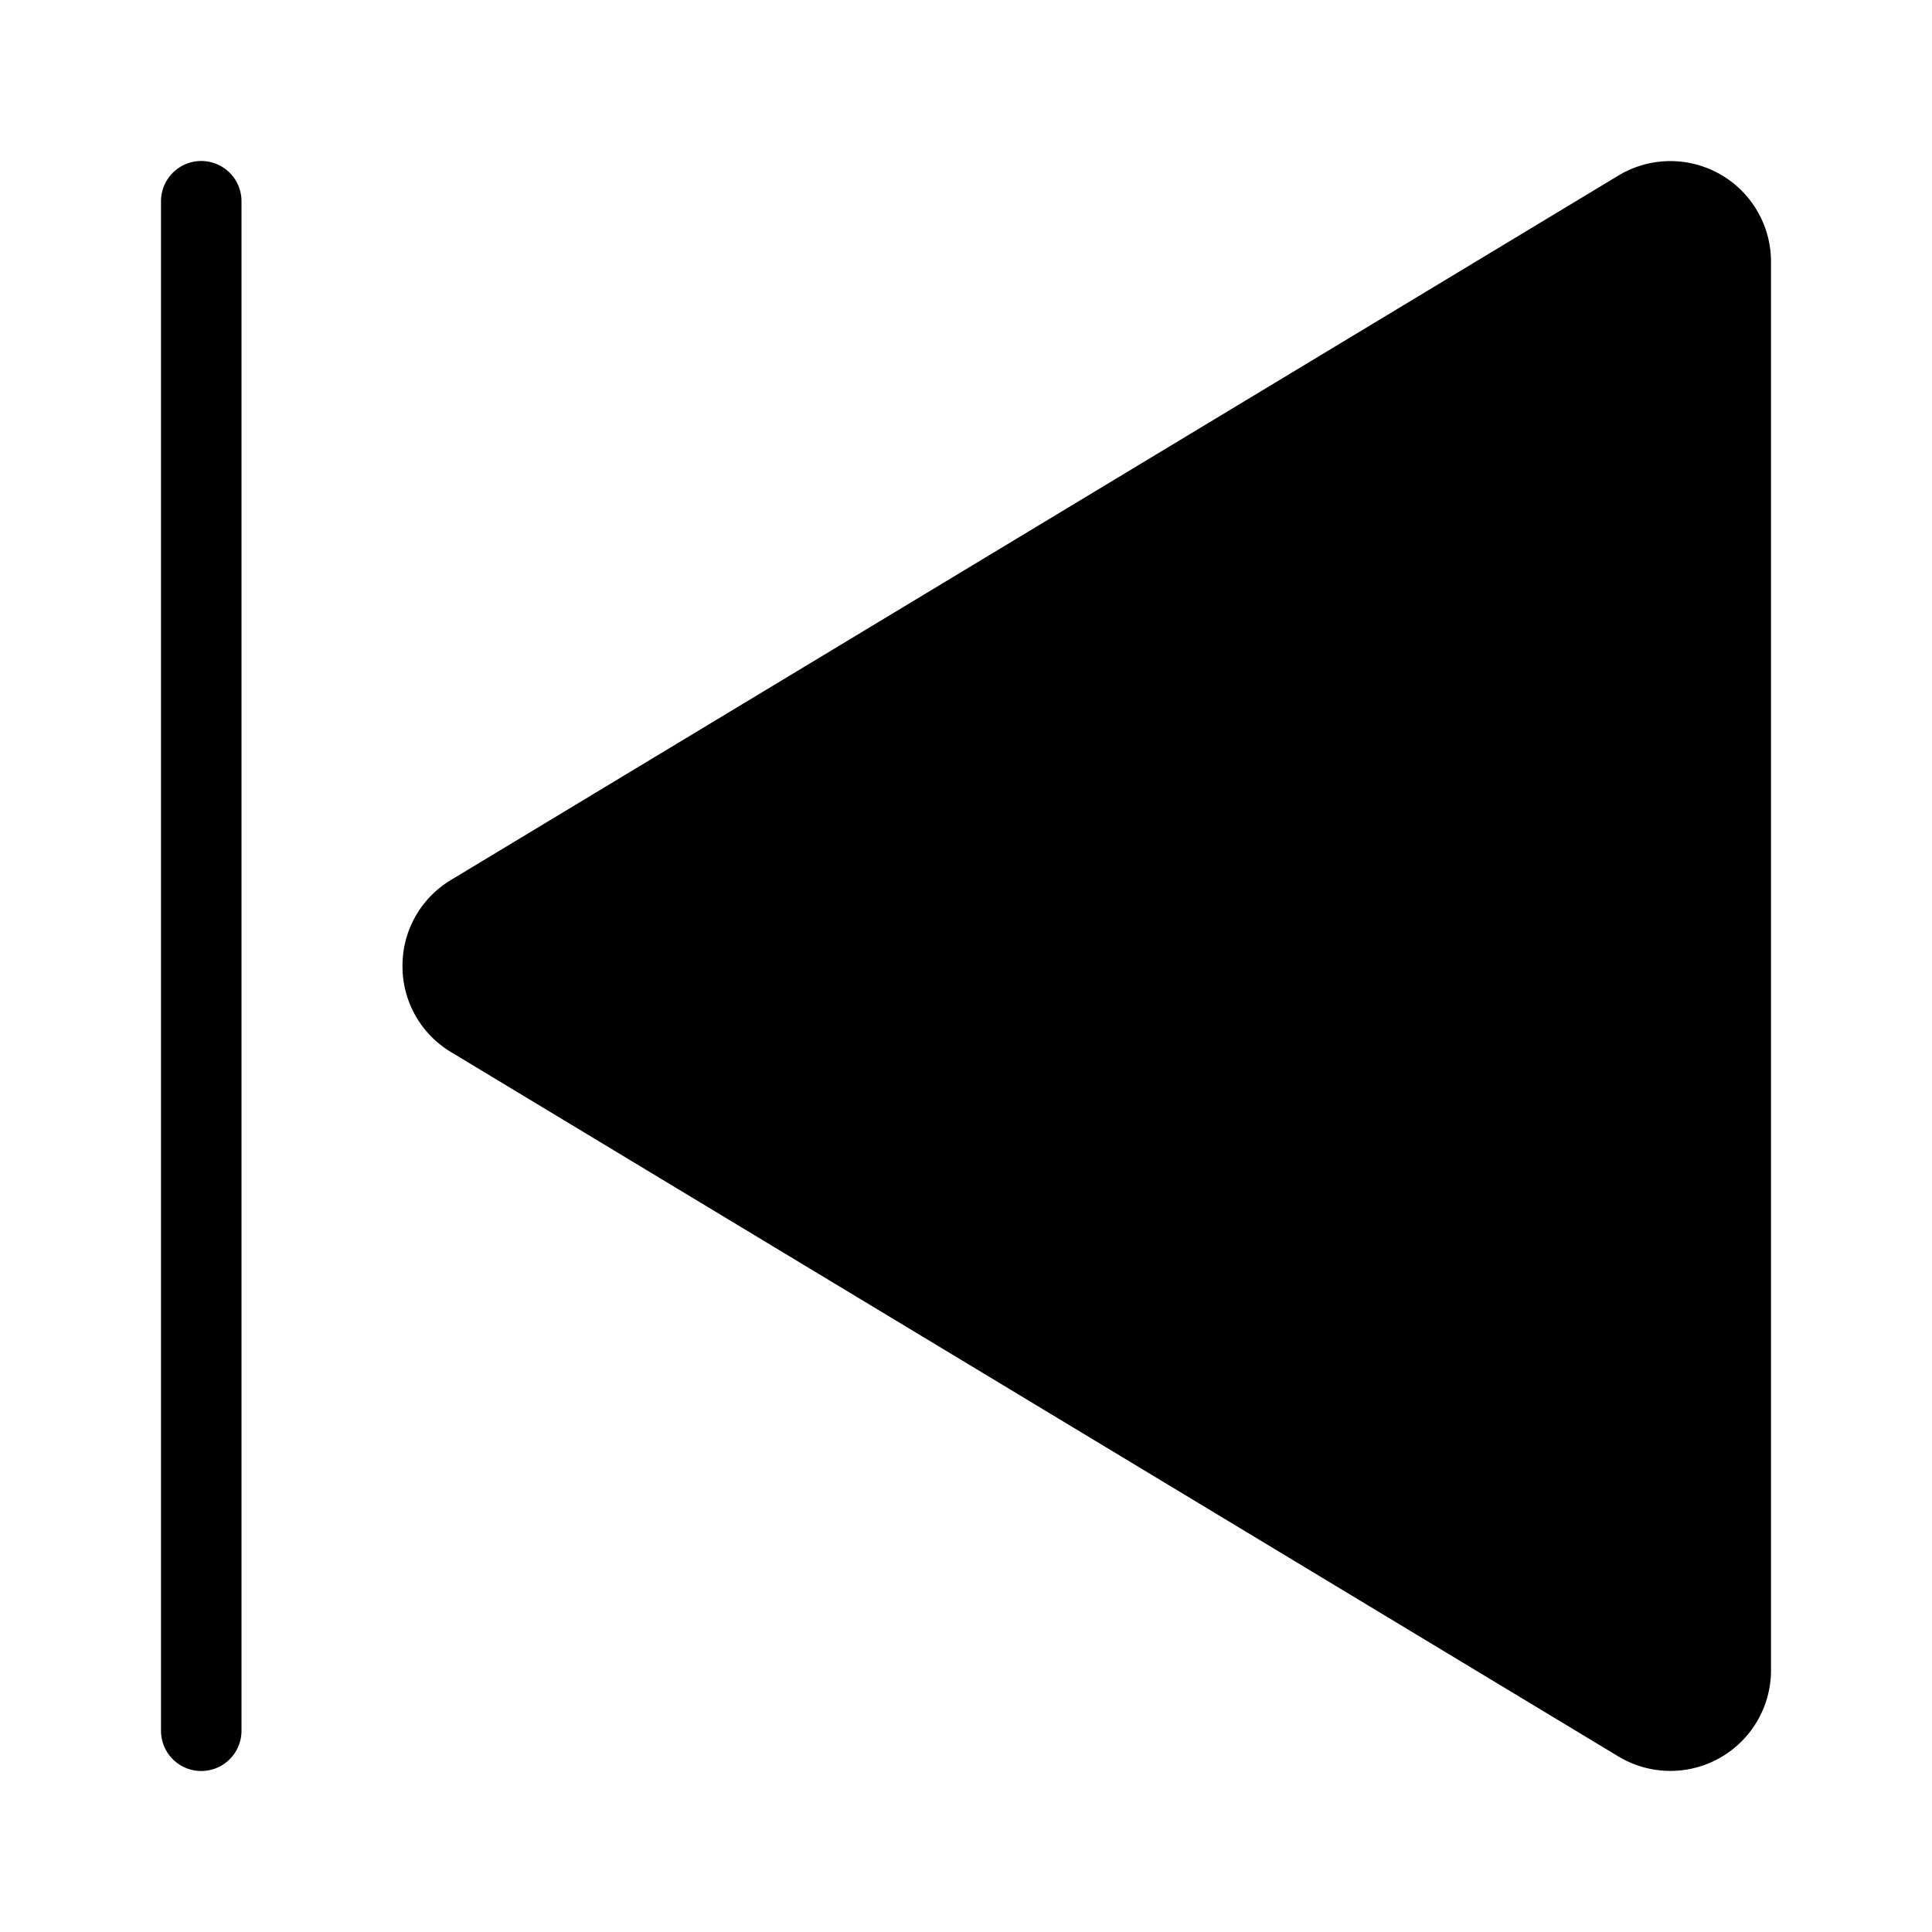 <svg t="1701149817063" class="icon" viewBox="0 0 1024 1024" version="1.1" xmlns="http://www.w3.org/2000/svg" p-id="5789" width="200" height="200"><path d="M213.333 512a52.92 52.92 0 0 0 25.78 45.667l618.667 373.28a53.333 53.333 0 0 0 80.887-45.667V138.72a53.333 53.333 0 0 0-80.887-45.667L239.133 466.333A52.92 52.92 0 0 0 213.333 512z m-128 405.333V106.667a21.333 21.333 0 0 1 42.667 0v810.667a21.333 21.333 0 0 1-42.667 0z" p-id="5790"></path></svg>